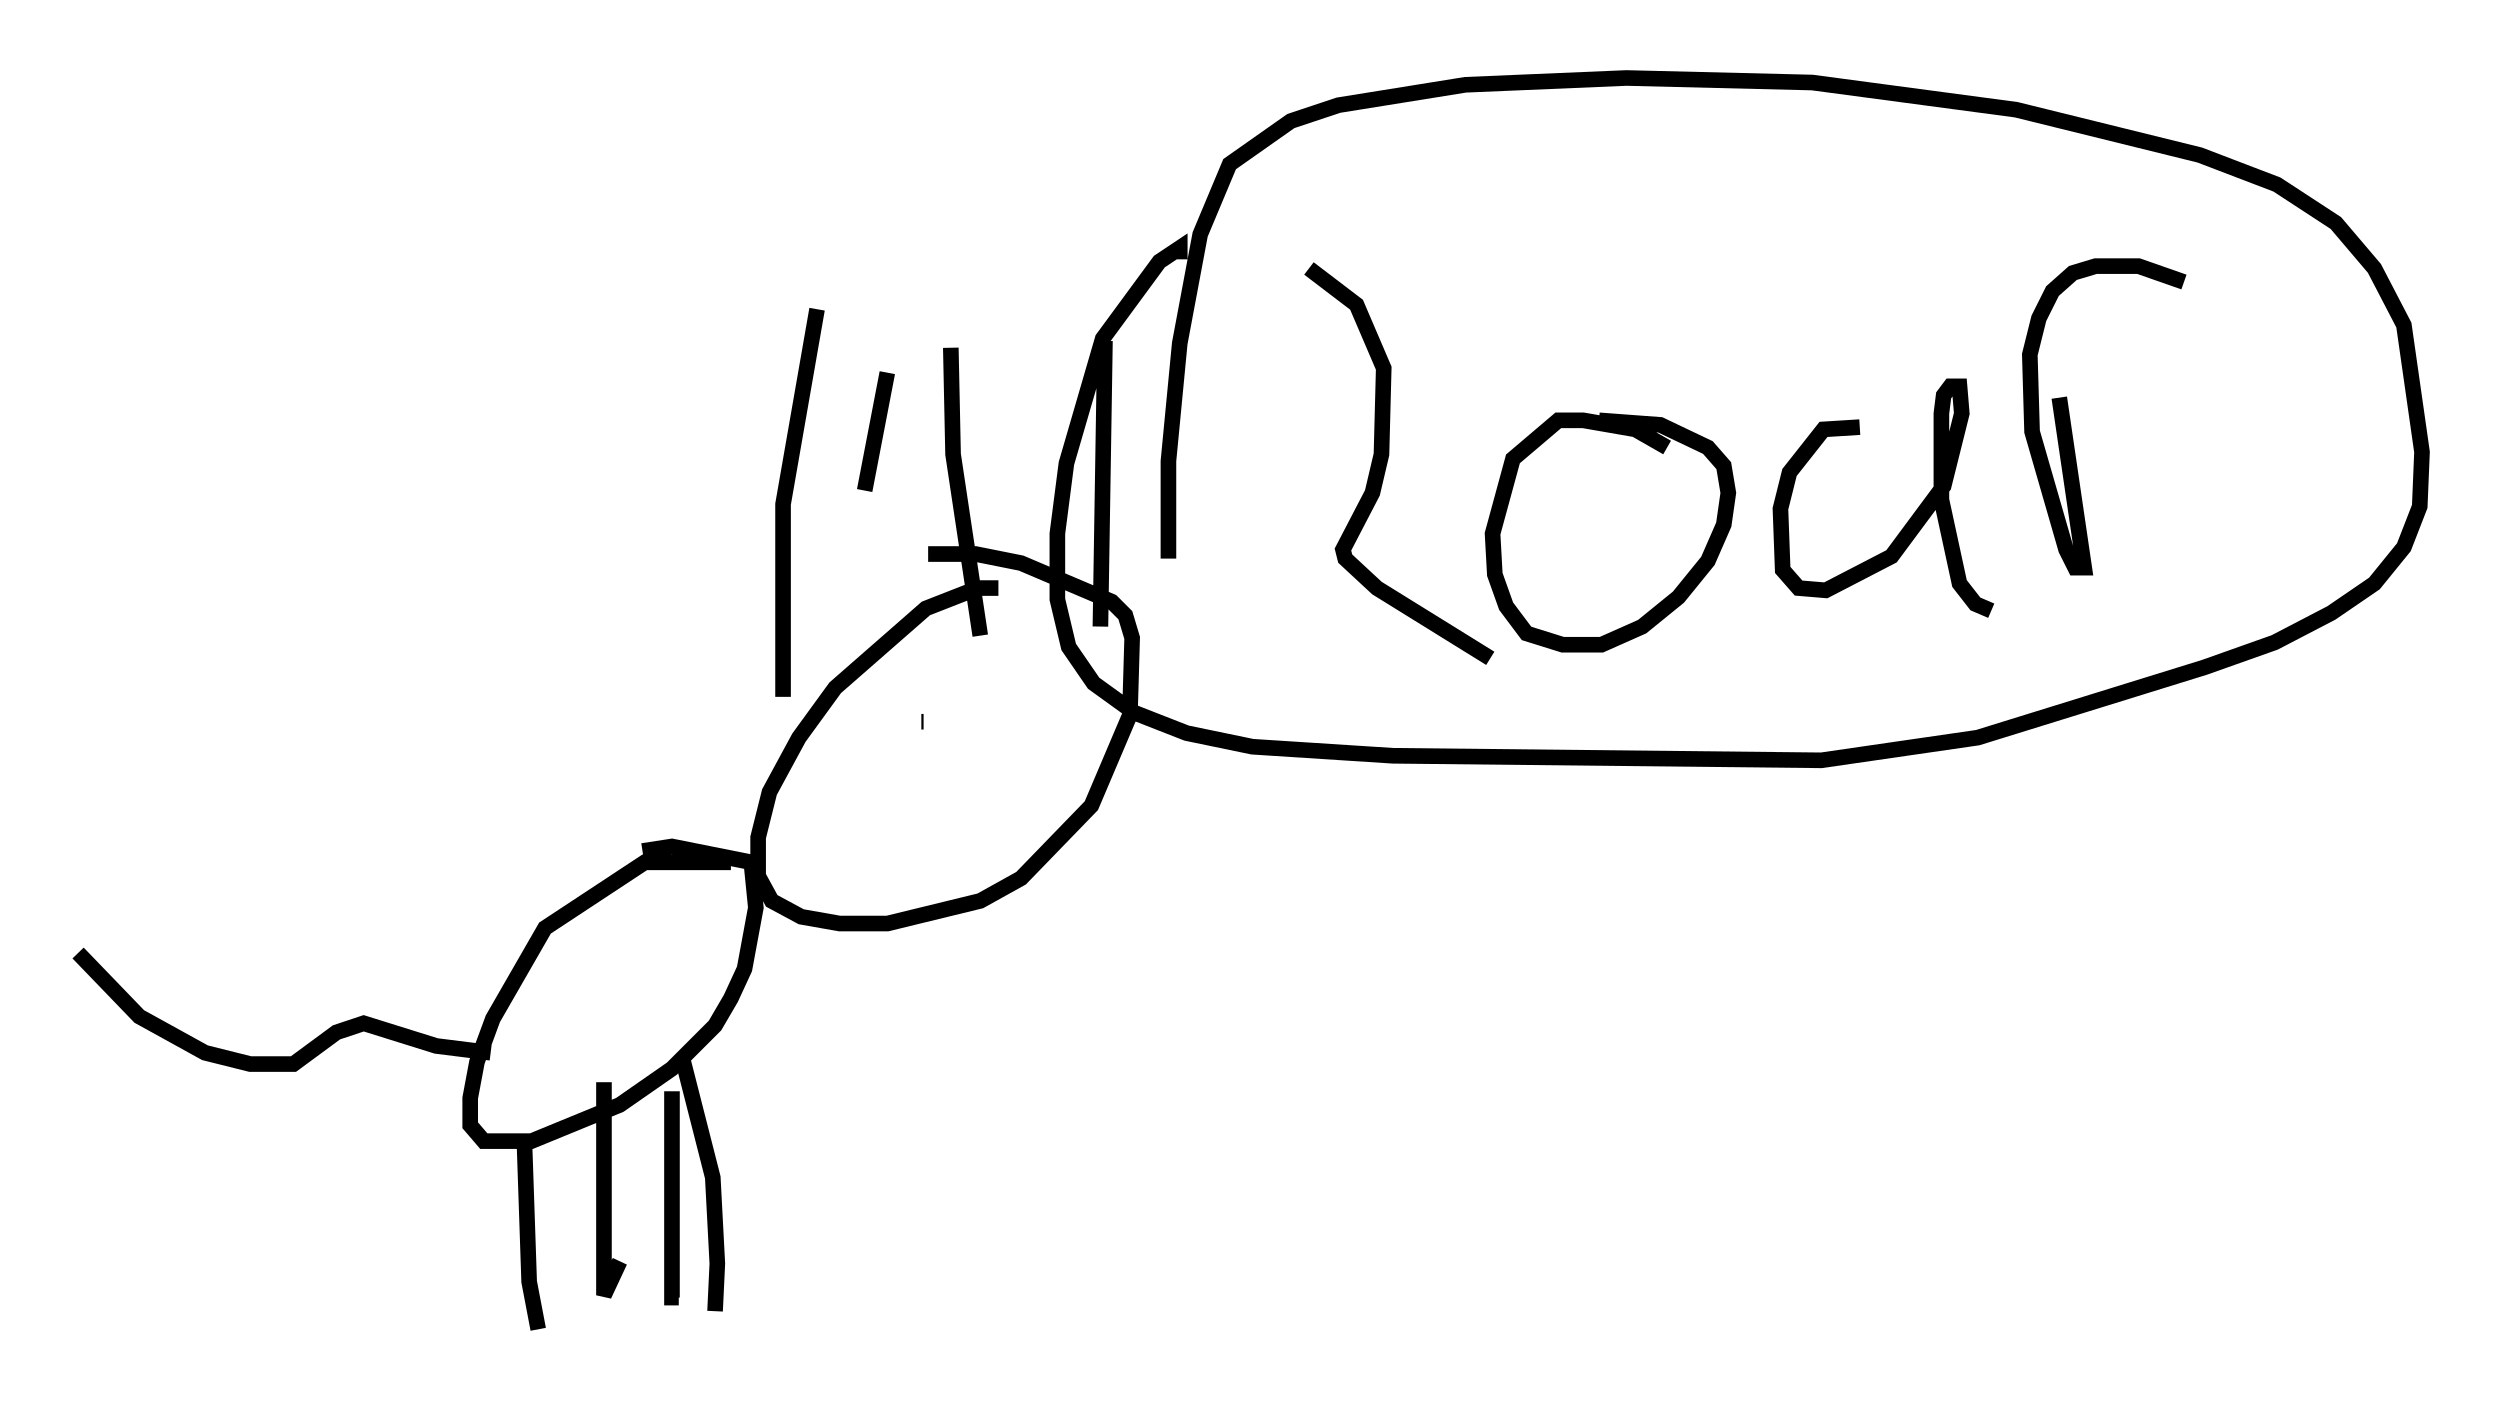 <?xml version="1.0" encoding="utf-8" ?>
<svg baseProfile="full" height="90.179" version="1.1" width="160.19" xmlns="http://www.w3.org/2000/svg" xmlns:ev="http://www.w3.org/2001/xml-events" xmlns:xlink="http://www.w3.org/1999/xlink"><defs /><rect fill="white" height="90.179" width="160.19" x="0" y="0" /><path d="M80.385, 17.782 m1.017, 26.145 m2.469, -26.726 l3.05, 2.324 1.743, 4.067 l-0.145, 5.52 -0.581, 2.469 l-1.888, 3.631 0.145, 0.581 l2.034, 1.888 7.263, 4.503 m11.33, -13.508 l-2.034, -1.162 -3.341, -0.581 l-1.598, 0.0 -2.905, 2.469 l-1.307, 4.793 0.145, 2.615 l0.726, 2.034 1.307, 1.743 l2.324, 0.726 2.469, 0.0 l2.615, -1.162 2.324, -1.888 l1.888, -2.324 1.017, -2.324 l0.291, -2.034 -0.291, -1.743 l-1.017, -1.162 -3.05, -1.453 l-3.922, -0.291 m16.704, 0.436 l-2.324, 0.145 -2.179, 2.76 l-0.581, 2.324 0.145, 3.922 l1.017, 1.162 1.743, 0.145 l4.212, -2.179 3.341, -4.503 l1.162, -4.648 -0.145, -1.743 l-0.581, 0.0 -0.436, 0.581 l-0.145, 1.162 0.0, 5.52 l1.162, 5.374 1.017, 1.307 l1.017, 0.436 m4.358, -13.654 l1.598, 10.894 -0.581, 0.0 l-0.581, -1.162 -2.179, -7.553 l-0.145, -4.939 0.581, -2.324 l0.872, -1.743 1.307, -1.162 l1.453, -0.436 2.76, 0.0 l2.905, 1.017 m-75.966, 19.609 l-1.307, 0.0 -3.341, 1.307 l-5.81, 5.084 -2.324, 3.196 l-1.888, 3.486 -0.726, 2.905 l0.0, 2.469 0.872, 1.598 l1.888, 1.017 2.469, 0.436 l3.05, 0.0 5.955, -1.453 l2.615, -1.453 4.503, -4.648 l2.469, -5.81 0.145, -4.939 l-0.436, -1.453 -0.872, -0.872 l-5.81, -2.469 -2.905, -0.581 l-3.05, 0.0 m-9.296, 9.151 l0.0, -12.346 2.179, -12.492 m10.458, 20.916 l-1.743, -11.62 -0.145, -6.827 m9.877, -0.436 l-0.291, 18.302 m-13.654, -16.268 l-1.453, 7.553 m-8.57, 23.821 l-5.52, 0.0 -6.391, 4.212 l-3.341, 5.81 -1.017, 2.76 l-0.436, 2.324 0.0, 1.743 l0.872, 1.017 3.05, 0.0 l5.665, -2.324 3.341, -2.324 l2.76, -2.76 1.017, -1.743 l0.872, -1.888 0.726, -3.922 l-0.291, -2.905 -5.084, -1.017 l-1.888, 0.291 m-7.553, 19.028 l0.291, 8.57 0.581, 3.05 m4.212, -15.832 l0.0, 13.654 1.017, -2.179 m3.341, -10.894 l0.0, 13.218 0.436, 0.0 m0.291, -15.106 l1.888, 7.408 0.291, 5.52 l-0.145, 3.05 m-14.38, -16.559 l-3.486, -0.436 -4.648, -1.453 l-1.743, 0.581 -2.76, 2.034 l-2.76, 0.0 -2.905, -0.726 l-4.212, -2.324 -3.922, -4.067 m69.866, -25.274 l0.0, -6.246 0.726, -7.553 l1.307, -6.972 1.888, -4.503 l3.922, -2.76 3.05, -1.017 l8.134, -1.307 10.313, -0.436 l11.911, 0.291 13.073, 1.743 l11.765, 2.905 4.939, 1.888 l3.777, 2.469 2.469, 2.905 l1.888, 3.631 1.162, 8.134 l-0.145, 3.486 -1.017, 2.615 l-1.888, 2.324 -2.76, 1.888 l-3.631, 1.888 -4.503, 1.598 l-14.525, 4.503 -10.022, 1.453 l-27.452, -0.291 -9.006, -0.581 l-4.212, -0.872 -3.341, -1.307 l-2.615, -1.888 -1.598, -2.324 l-0.726, -3.05 0.0, -4.212 l0.581, -4.503 2.324, -7.989 l3.631, -4.939 1.307, -0.872 l0.0, 0.726 m-16.559, 29.631 l0.145, 0.0 " fill="none" stroke="black" stroke-width="1" /></svg>